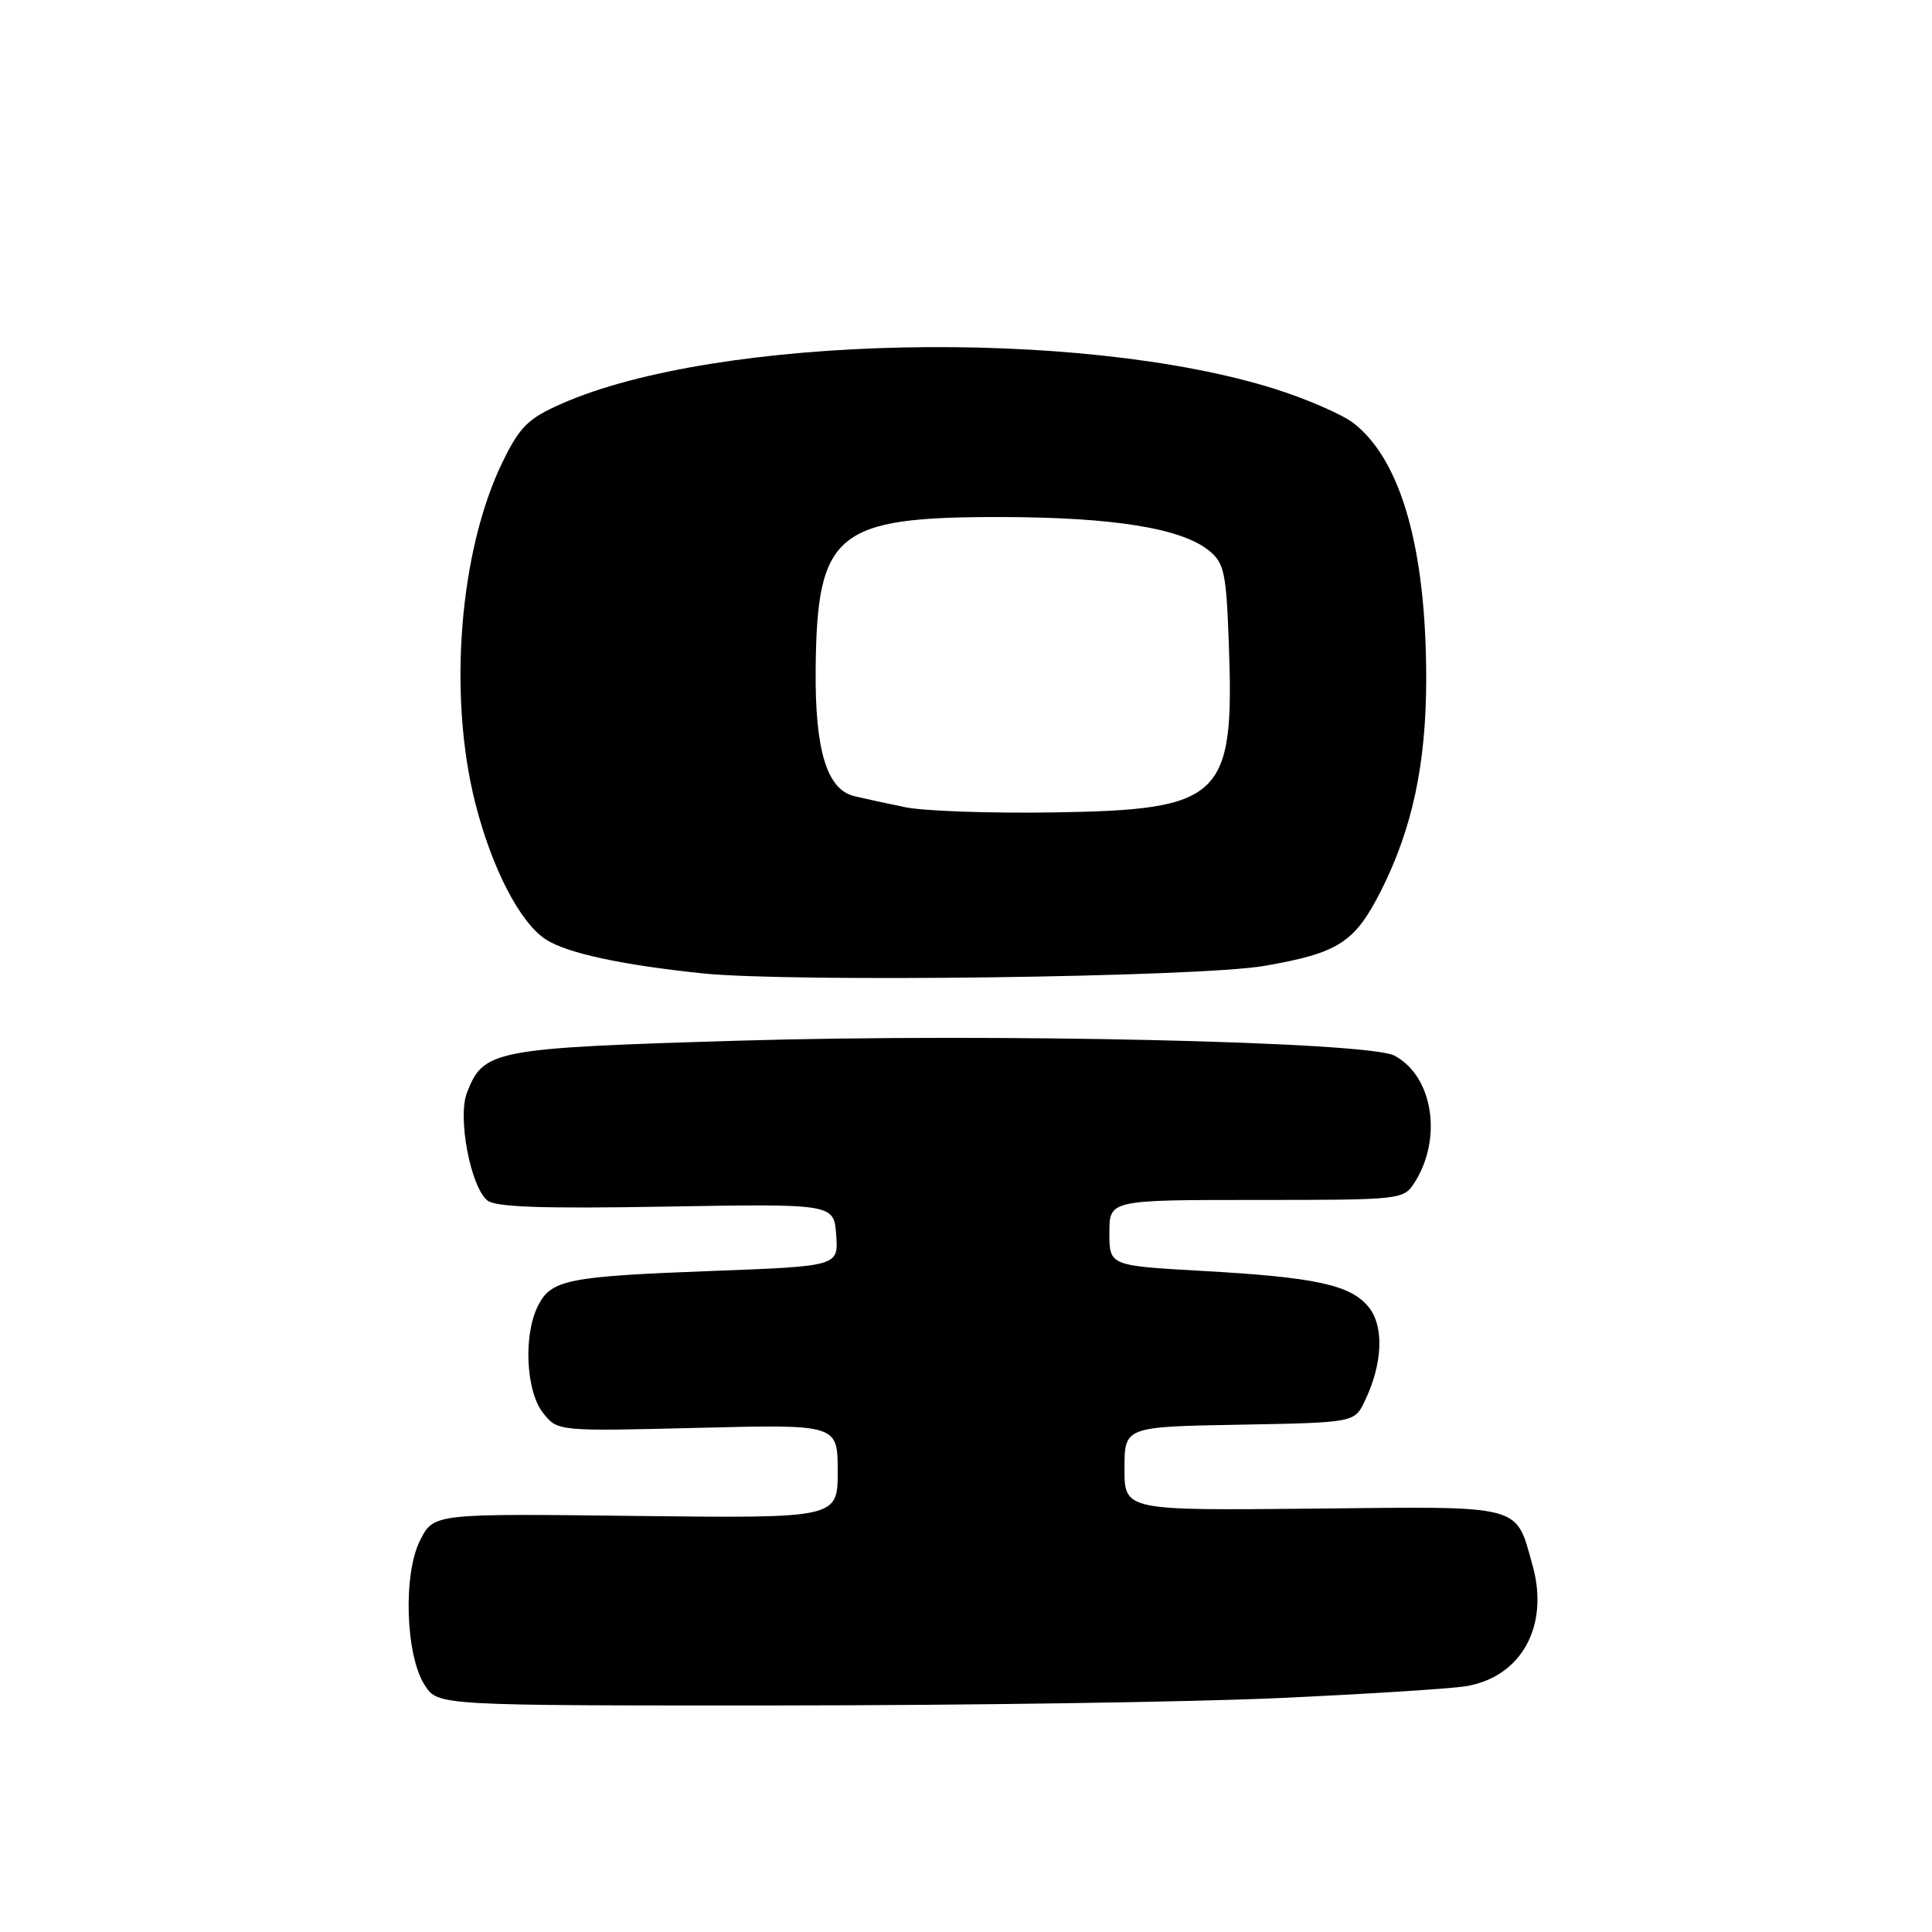 <?xml version="1.0" encoding="UTF-8" standalone="no"?>
<!DOCTYPE svg PUBLIC "-//W3C//DTD SVG 1.1//EN" "http://www.w3.org/Graphics/SVG/1.1/DTD/svg11.dtd" >
<svg xmlns="http://www.w3.org/2000/svg" xmlns:xlink="http://www.w3.org/1999/xlink" version="1.1" viewBox="0 0 256 256">
 <g >
 <path fill="currentColor"
d=" M 169.50 225.00 C 181.05 224.47 192.16 223.77 194.19 223.44 C 201.57 222.25 205.33 215.47 203.07 207.41 C 200.78 199.25 202.13 199.60 174.01 199.90 C 149.00 200.15 149.00 200.15 149.00 194.60 C 149.00 189.05 149.00 189.05 164.24 188.78 C 179.48 188.50 179.48 188.50 180.85 185.63 C 183.22 180.69 183.42 175.73 181.35 173.19 C 178.97 170.25 174.34 169.24 159.25 168.40 C 147.00 167.71 147.00 167.71 147.00 163.35 C 147.00 159.00 147.00 159.00 166.48 159.00 C 185.58 159.00 185.98 158.96 187.40 156.75 C 191.18 150.88 189.90 142.62 184.78 139.88 C 181.29 138.02 131.53 136.89 97.73 137.90 C 65.35 138.88 64.06 139.12 61.87 144.80 C 60.61 148.06 62.34 157.21 64.57 159.06 C 65.64 159.95 71.84 160.17 88.26 159.88 C 110.50 159.50 110.50 159.50 110.80 163.64 C 111.10 167.78 111.10 167.78 94.30 168.41 C 75.21 169.13 73.03 169.56 71.29 173.02 C 69.33 176.87 69.68 184.32 71.94 187.20 C 73.88 189.66 73.88 189.66 92.44 189.20 C 111.00 188.73 111.00 188.73 111.00 194.96 C 111.00 201.18 111.00 201.18 84.25 200.87 C 57.50 200.55 57.50 200.55 55.70 204.03 C 53.38 208.49 53.72 219.40 56.30 223.33 C 58.05 226.00 58.05 226.00 103.27 225.98 C 128.15 225.97 157.95 225.53 169.50 225.00 Z  M 167.50 127.99 C 177.38 126.28 179.52 124.90 183.01 117.99 C 187.14 109.80 188.97 101.23 188.98 90.00 C 188.99 72.77 185.68 61.04 179.40 56.10 C 177.93 54.95 173.26 52.91 169.01 51.56 C 143.12 43.38 95.05 44.37 74.38 53.51 C 69.98 55.45 68.88 56.54 66.62 61.16 C 60.87 72.91 59.33 92.16 63.00 106.50 C 65.20 115.11 68.89 122.23 72.31 124.47 C 75.10 126.29 82.35 127.86 93.12 128.98 C 104.89 130.19 158.94 129.48 167.50 127.99 Z  M 120.00 106.97 C 117.53 106.47 114.46 105.80 113.18 105.49 C 109.57 104.61 107.99 99.43 108.08 88.78 C 108.23 70.58 110.74 68.49 132.50 68.51 C 147.46 68.53 156.52 69.98 160.19 72.95 C 162.21 74.59 162.48 75.84 162.82 85.14 C 163.59 105.80 162.03 107.31 139.50 107.65 C 131.25 107.78 122.47 107.47 120.00 106.97 Z "/>
</g>
</svg>